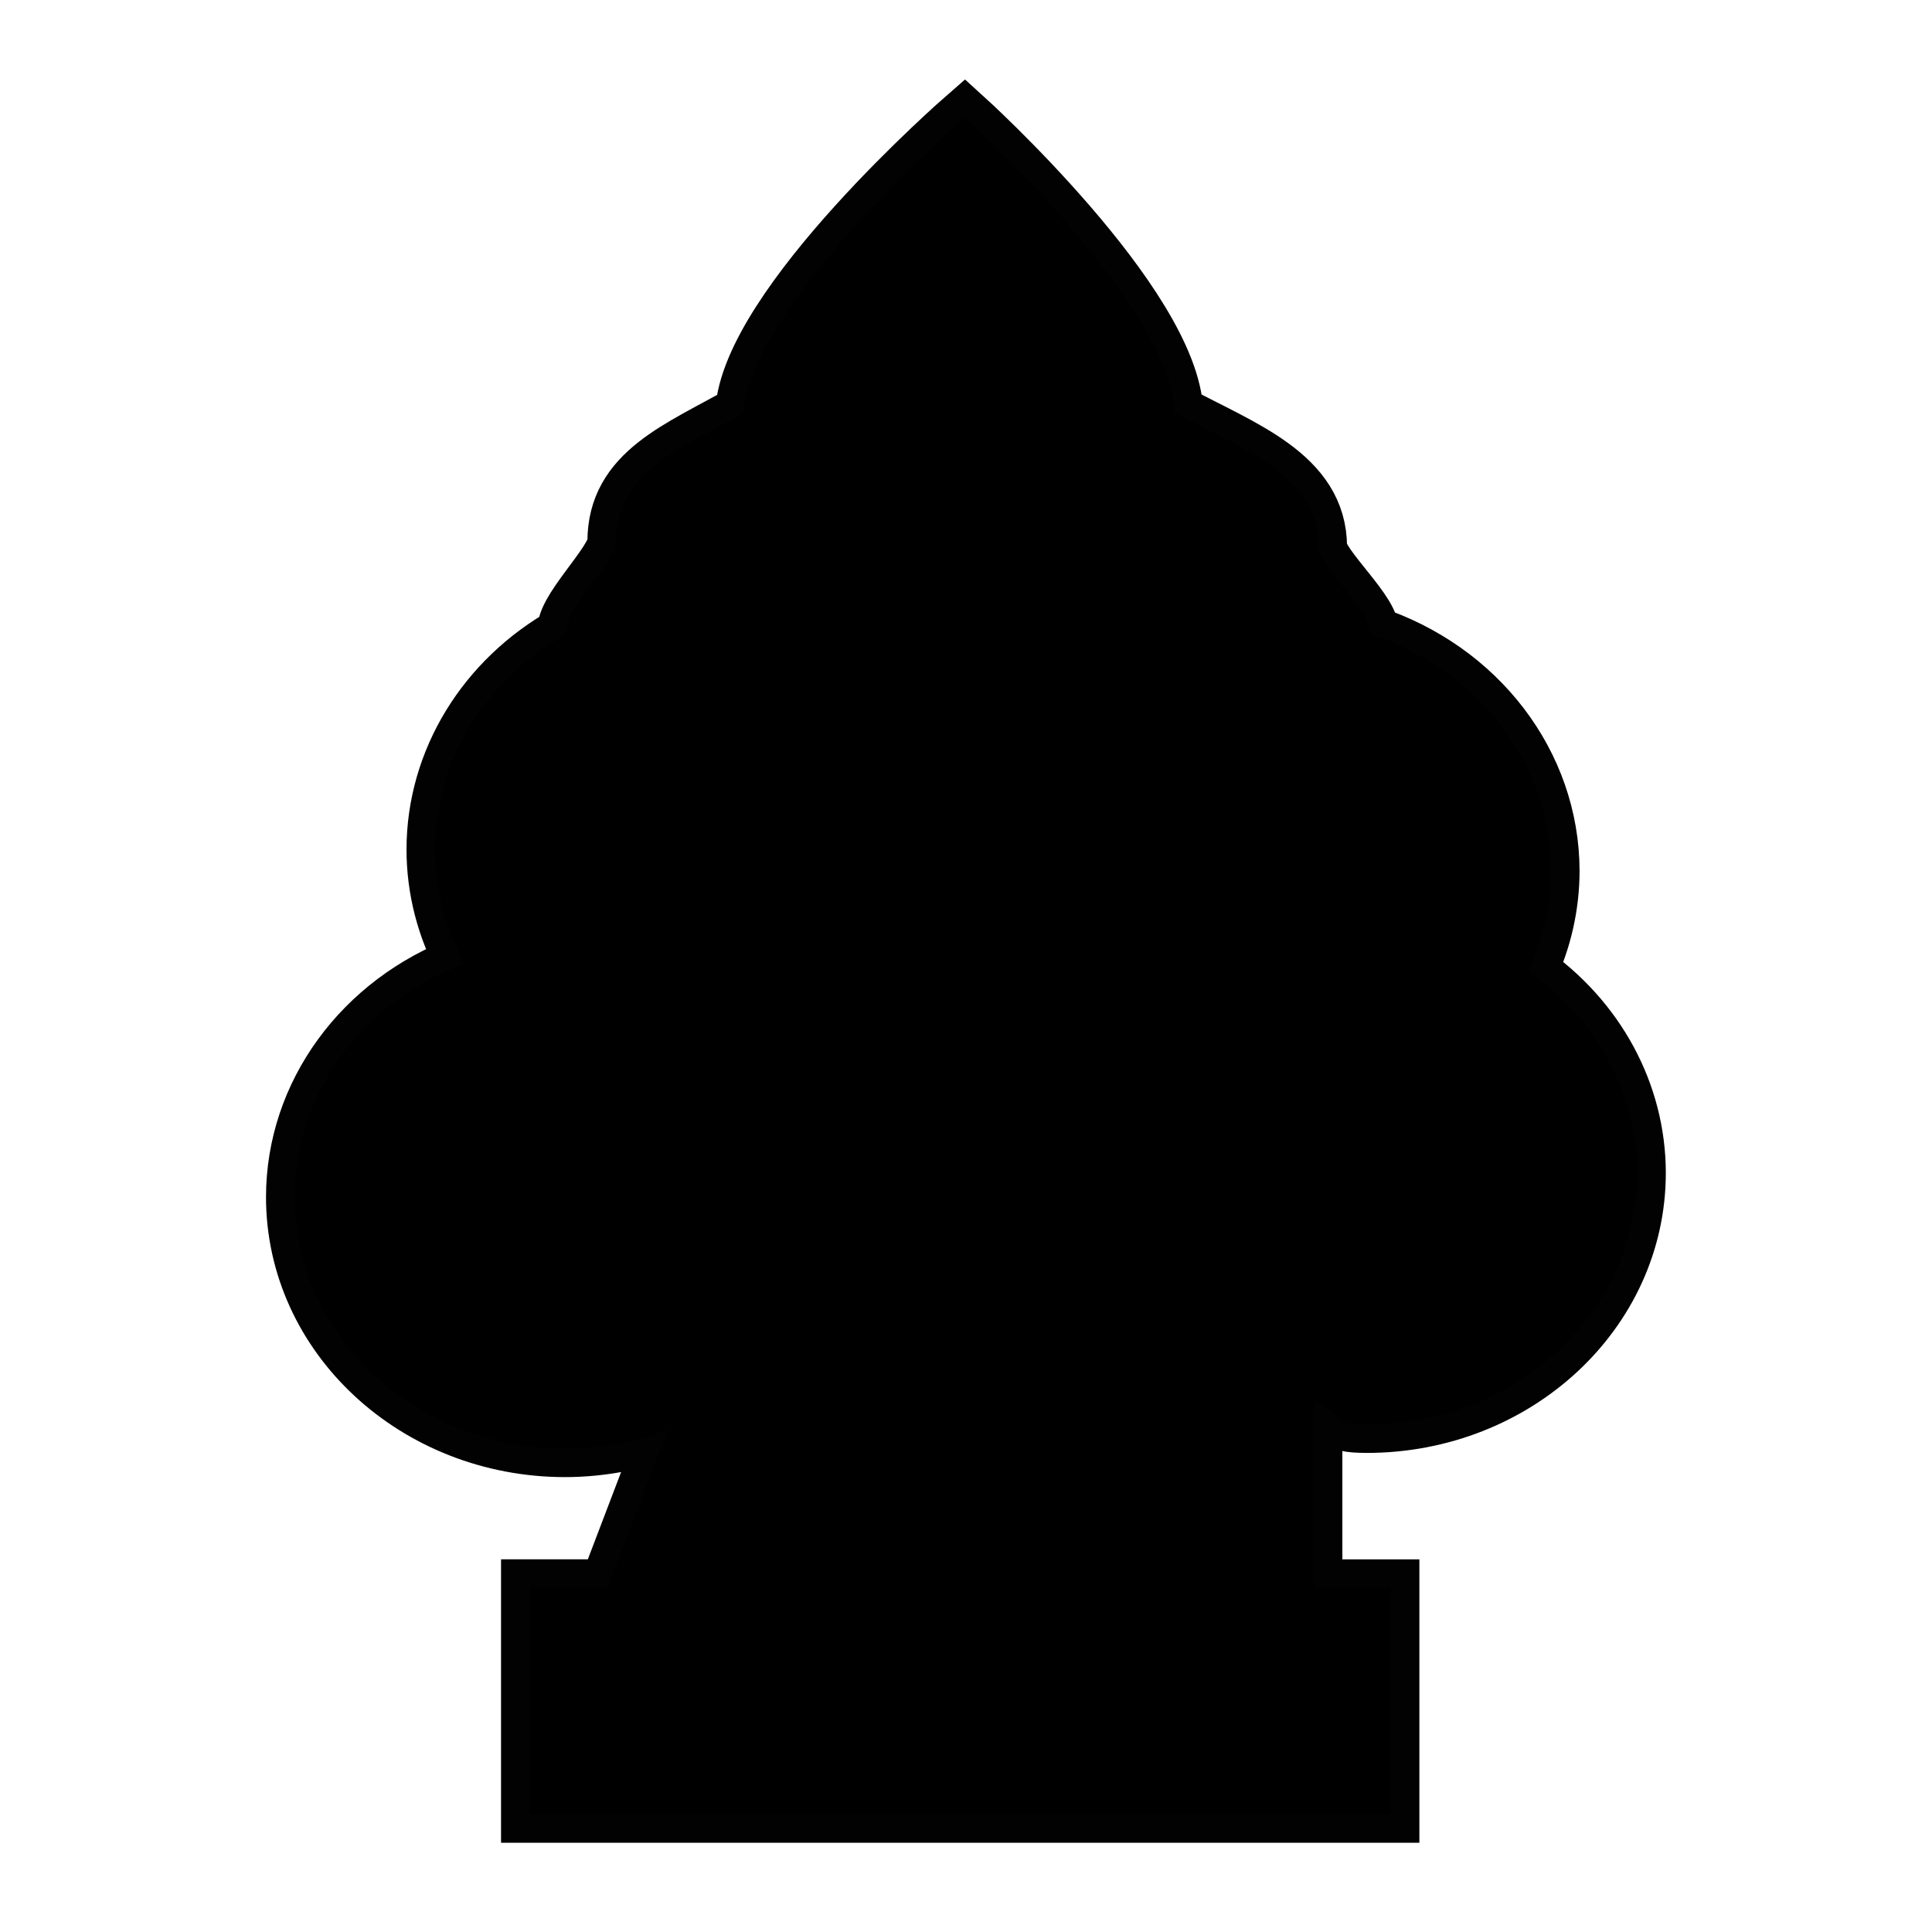 <?xml version="1.0" encoding="UTF-8" standalone="no"?>
<svg
   xmlns:dc="http://purl.org/dc/elements/1.1/"
   xmlns:cc="http://creativecommons.org/ns#"
   xmlns:rdf="http://www.w3.org/1999/02/22-rdf-syntax-ns#"
   xmlns:svg="http://www.w3.org/2000/svg"
   xmlns="http://www.w3.org/2000/svg"
   xmlns:sodipodi="http://sodipodi.sourceforge.net/DTD/sodipodi-0.dtd"
   xmlns:inkscape="http://www.inkscape.org/namespaces/inkscape"
   id="svg8"
   version="1.1"
   viewBox="0 0 33.867 33.867"
   height="128"
   width="128"
   sodipodi:docname="terrain.svg"
   inkscape:version="0.92.4 (unknown)">
  <sodipodi:namedview
     pagecolor="#ffffff"
     bordercolor="#666666"
     borderopacity="1"
     objecttolerance="10"
     gridtolerance="10"
     guidetolerance="10"
     inkscape:pageopacity="0"
     inkscape:pageshadow="2"
     inkscape:window-width="1366"
     inkscape:window-height="711"
     id="namedview7"
     showgrid="false"
     inkscape:zoom="2.6074563"
     inkscape:cx="100.72134"
     inkscape:cy="76.920391"
     inkscape:window-x="1366"
     inkscape:window-y="0"
     inkscape:window-maximized="1"
     inkscape:current-layer="svg8" />
  <defs
     id="defs2" />
  <g
     transform="translate(0,-263.133)"
     id="layer1">
    <path
       id="rect852"
       d="m 24.381,290.968 h -1.35 v -3.276 c 0.622,0.268 0.241,0.408 0.926,0.41 2.62,2e-4 4.744,-1.974 4.744,-4.41 -0.002,-1.391 -0.71,-2.699 -1.91,-3.53 0.262,-0.556 0.397,-1.156 0.398,-1.762 -0.003,-1.871 -1.275,-3.537 -3.174,-4.156 0.103,-0.323 -0.903,-1.186 -0.902,-1.523 -0.001,-1.256 -1.347,-1.725 -2.518,-2.353 -0.067,-1.897 -3.685,-5.173 -3.685,-5.173 0,0 -3.781,3.295 -3.874,5.173 -1.12,0.64 -2.238,1.036 -2.239,2.258 0.002,0.37 -0.992,1.267 -0.867,1.619 -1.427,0.796 -2.302,2.229 -2.304,3.777 -8.64e-5,0.696 0.177,1.383 0.517,2.003 -1.799,0.67 -2.979,2.29 -2.98,4.091 -6.72e-5,2.436 2.124,4.41 4.744,4.41 0.618,-10e-4 1.229,-0.115 1.8,-0.334 l -1.058,2.775 H 9.283 v 3.969 H 24.381 Z"
       style="opacity:1;fill:#000000;fill-opacity:1;fill-rule:nonzero;stroke:#000000;stroke-width:1;stroke-linecap:square;stroke-linejoin:miter;stroke-miterlimit:4;stroke-dasharray:none;stroke-dashoffset:0;stroke-opacity:0.989;paint-order:fill markers stroke"
       inkscape:connector-curvature="0"
       sodipodi:nodetypes="cccccccccccccccccccccccc" />
  </g>
</svg>
